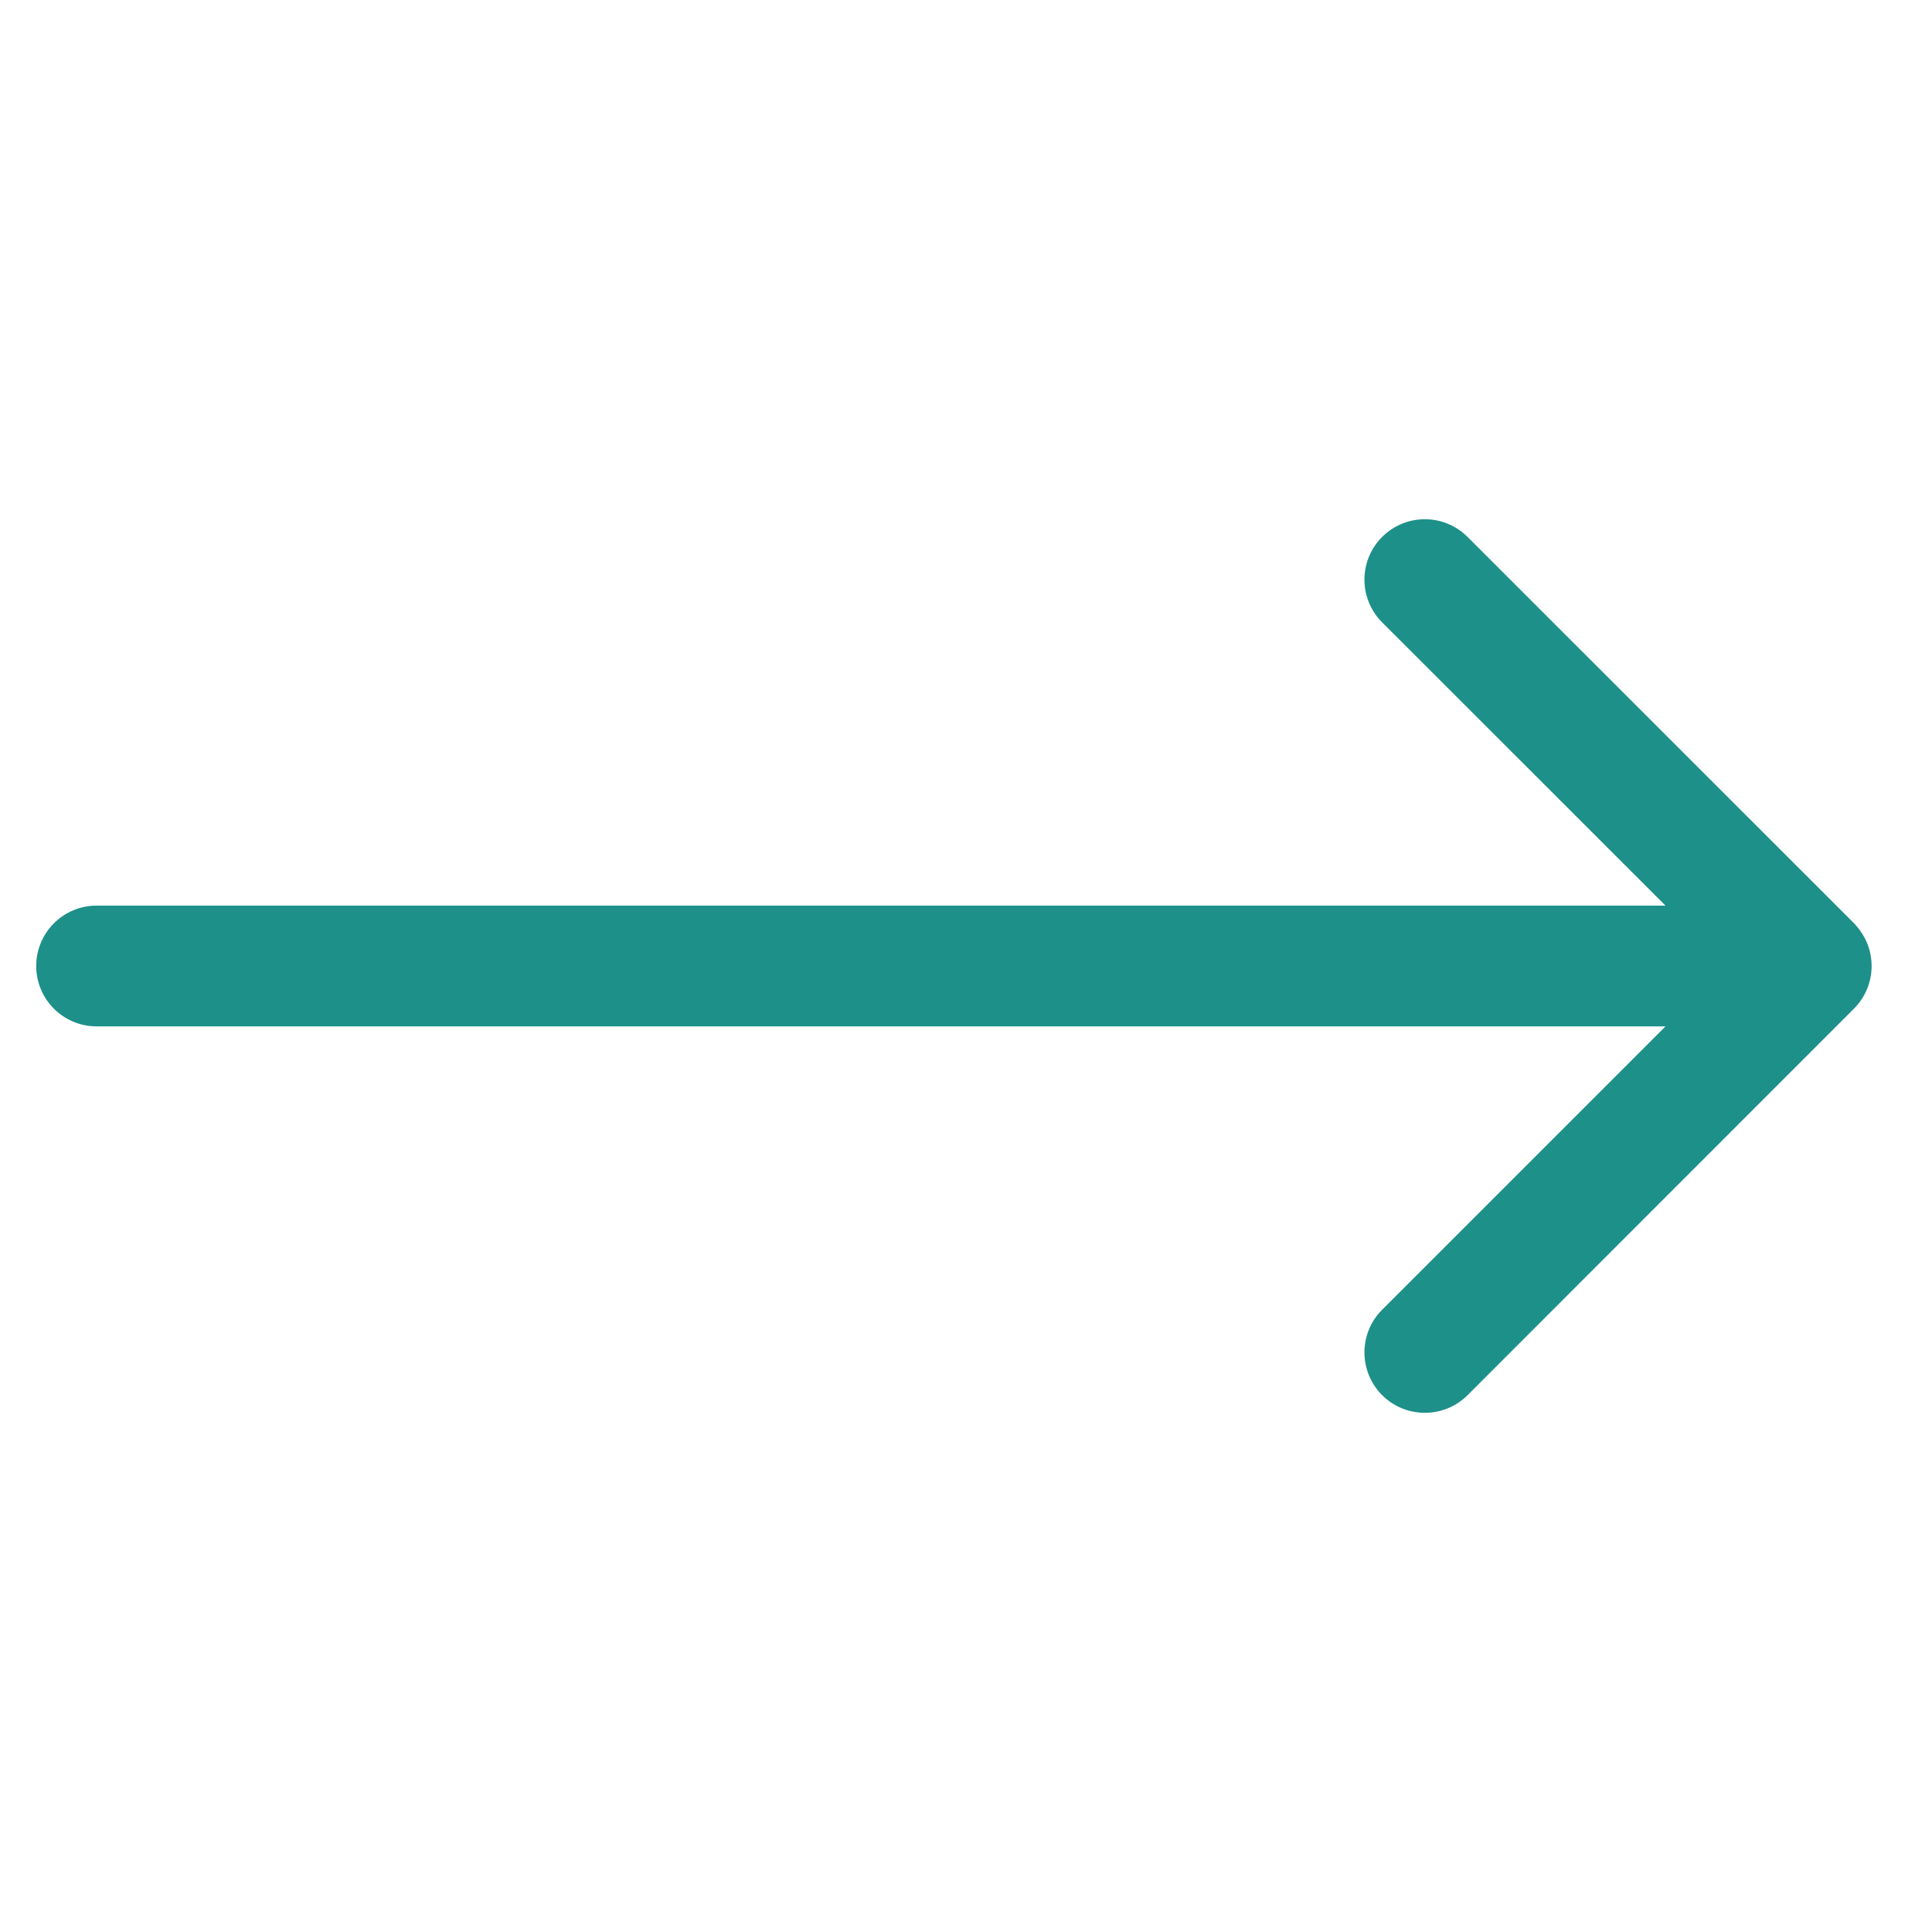 <svg width="16" height="16" viewBox="0 0 16 16" fill="none" xmlns="http://www.w3.org/2000/svg">
<path d="M11.446 10.847C11.251 11.042 11.251 11.358 11.446 11.554C11.642 11.749 11.958 11.749 12.154 11.554L15.349 8.358C15.442 8.267 15.5 8.14 15.5 8C15.5 7.888 15.463 7.785 15.401 7.702C15.387 7.682 15.371 7.664 15.354 7.646L12.154 4.447C11.958 4.251 11.642 4.251 11.446 4.447C11.251 4.642 11.251 4.958 11.446 5.154L13.793 7.5L0.8 7.5C0.524 7.5 0.3 7.724 0.3 8C0.3 8.276 0.524 8.5 0.8 8.5L13.793 8.5L11.446 10.847Z" fill="#1D9089"/>
</svg>
